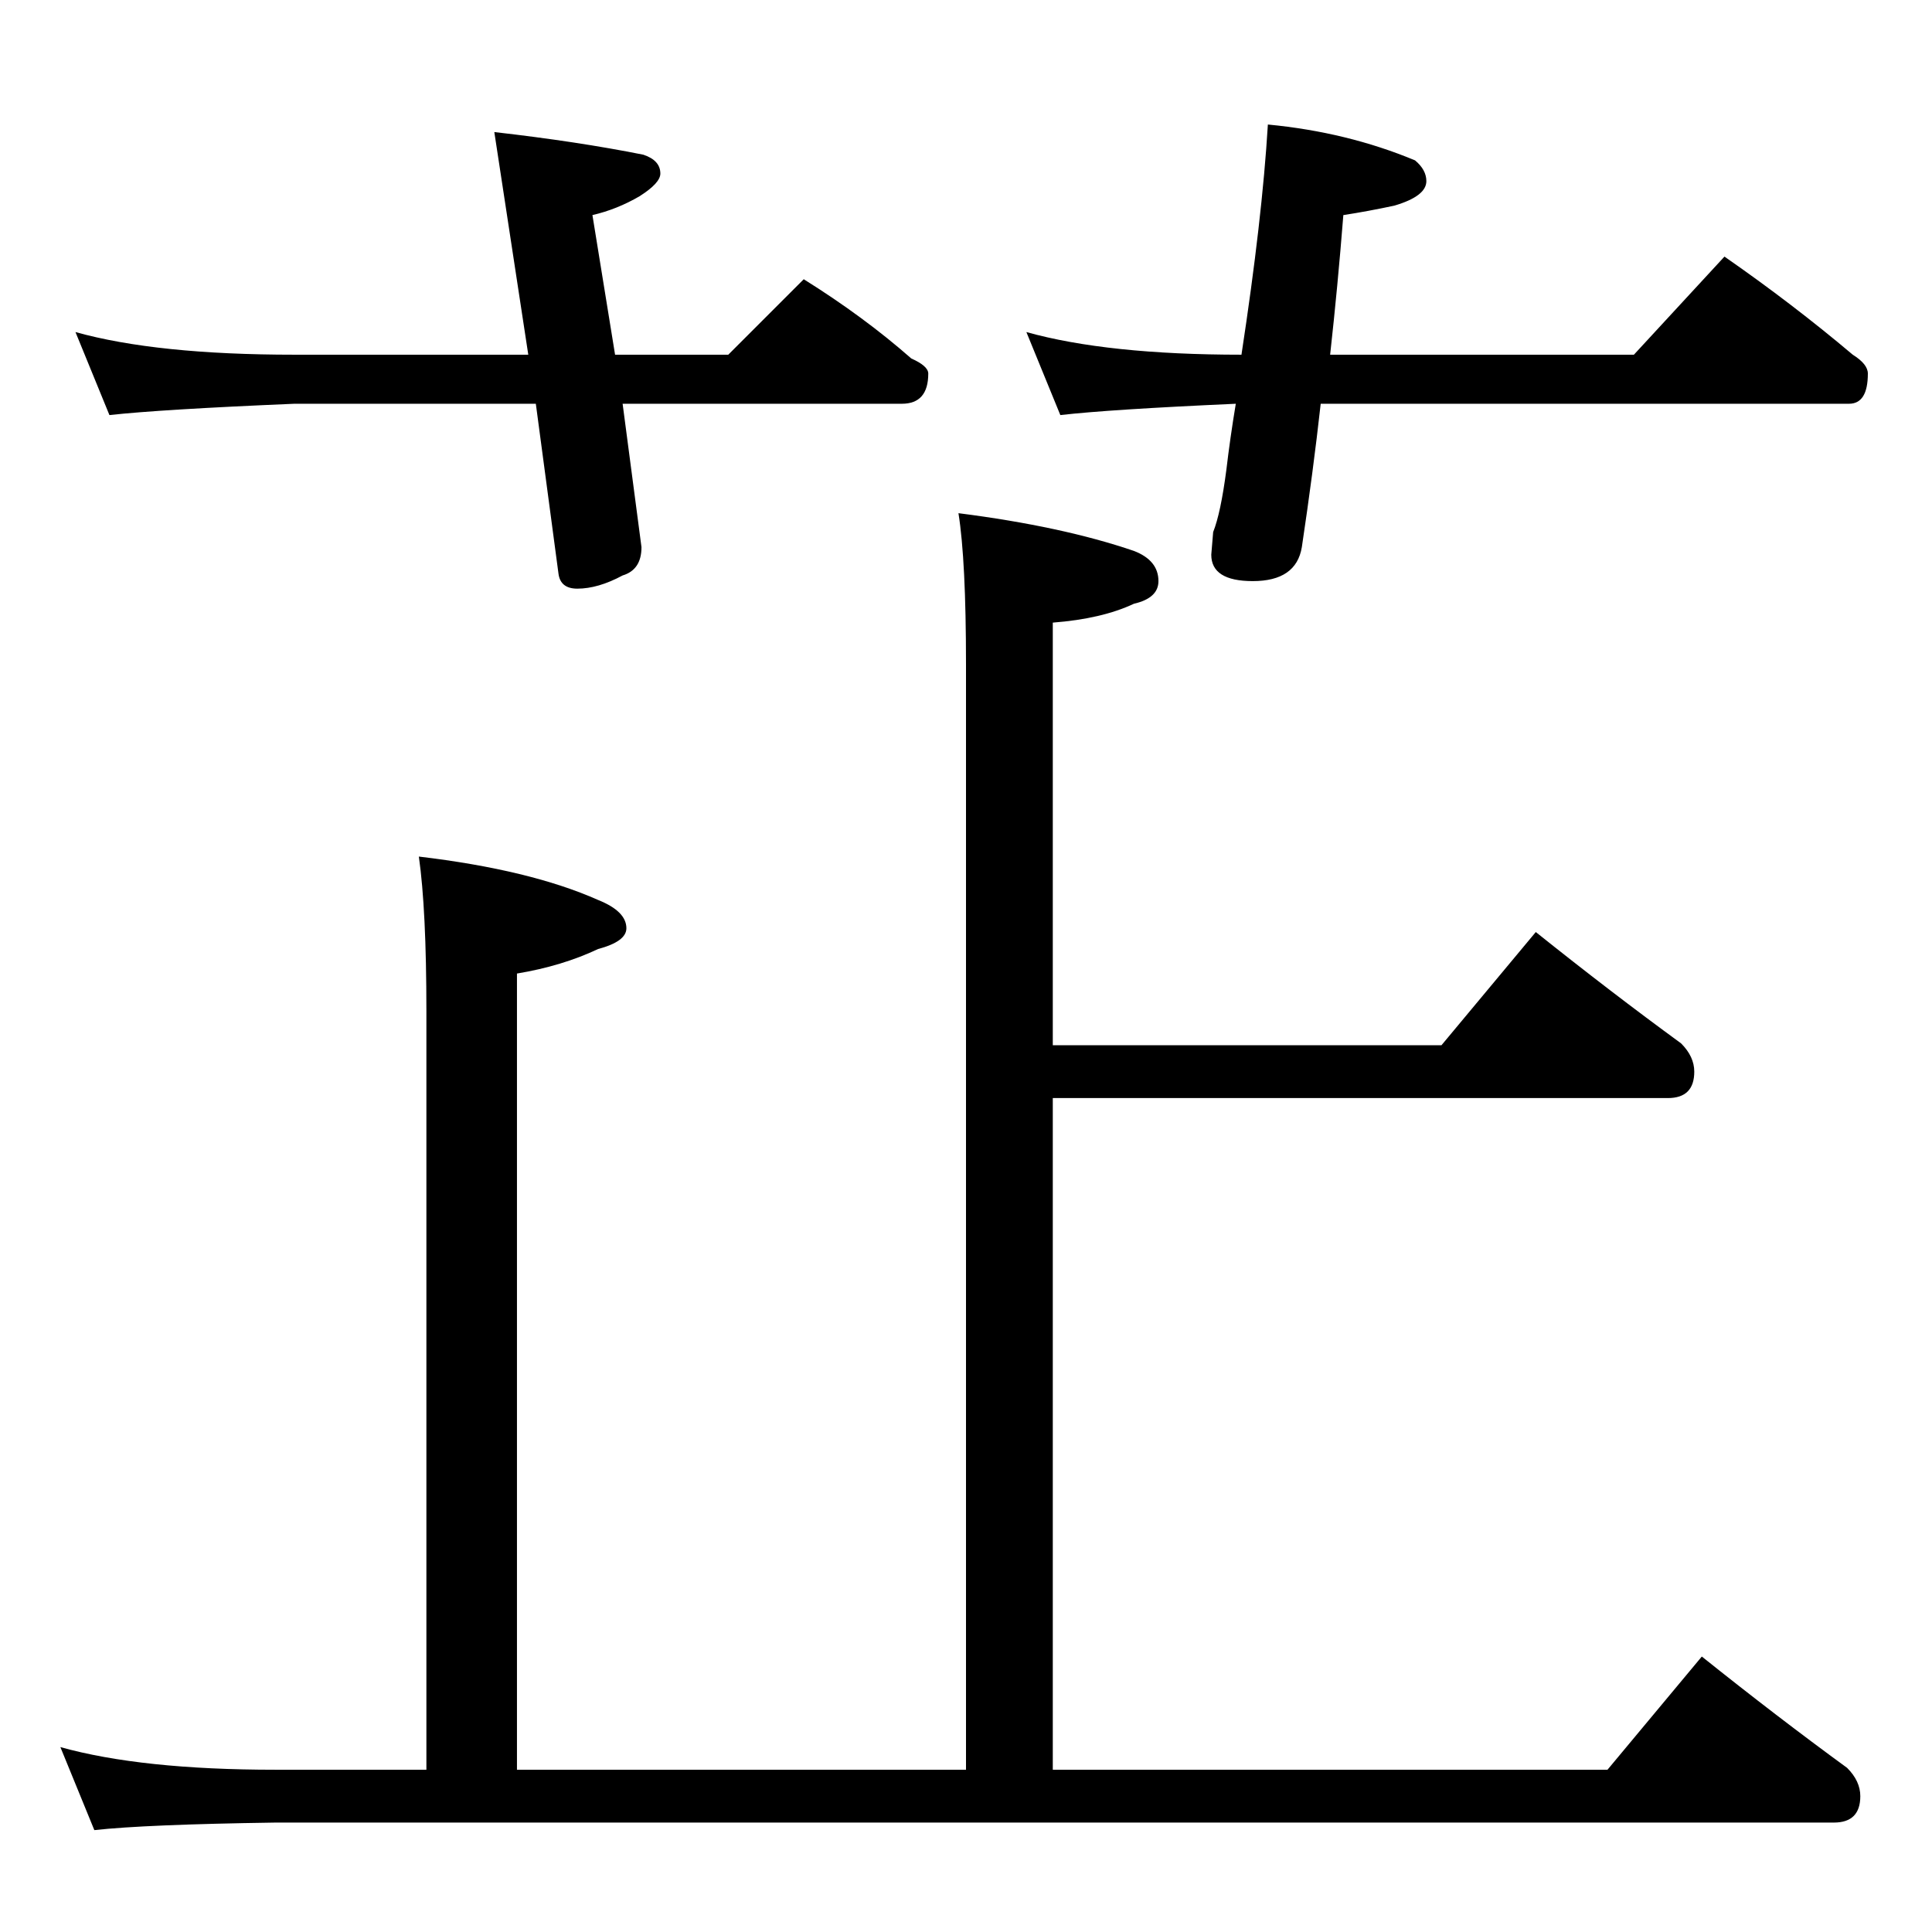 <?xml version="1.0" standalone="no"?>
<!DOCTYPE svg PUBLIC "-//W3C//DTD SVG 1.1//EN" "http://www.w3.org/Graphics/SVG/1.1/DTD/svg11.dtd" >
<svg xmlns="http://www.w3.org/2000/svg" xmlns:xlink="http://www.w3.org/1999/xlink" version="1.1" viewBox="0 -204 1024 1024">
  <g transform="matrix(1 0 0 -1 0 820)">
   <path fill="currentColor"
d="M40 848q43 -12 116 -12h124l-18 118q44 -5 79 -12q9 -3 9 -10q0 -5 -11 -12q-12 -7 -25 -10l12 -74h60l40 40q32 -20 57 -42q9 -4 9 -8q0 -16 -14 -16h-148l10 -76q0 -12 -10 -15q-13 -7 -24 -7q-9 0 -10 8l-12 90h-128q-71 -3 -98 -6zM672 958q42 -4 78 -19q6 -5 6 -11
q0 -8 -17 -13q-14 -3 -27 -5q-3 -38 -7 -74h161l48 52q36 -25 68 -52q8 -5 8 -10q0 -16 -10 -16h-280q-4 -36 -10 -76q-3 -18 -26 -18q-22 0 -22 14l1 12q4 10 7 33q2 17 5 35q-67 -3 -93 -6l-18 44q43 -12 114 -12q11 72 14 122zM508 752q55 -7 93 -20q13 -5 13 -16
q0 -9 -13 -12q-17 -8 -43 -10v-224h206l50 60q40 -32 77 -59q7 -7 7 -15q0 -14 -14 -14h-326v-356h294l50 60q40 -32 77 -59q7 -7 7 -15q0 -14 -14 -14h-826q-69 -1 -96 -4l-18 44q43 -12 114 -12h80v402q0 54 -4 82q59 -7 95 -23q15 -6 15 -15q0 -7 -15 -11q-19 -9 -43 -13
v-422h238v586q0 55 -4 80z" />
  </g>

</svg>
